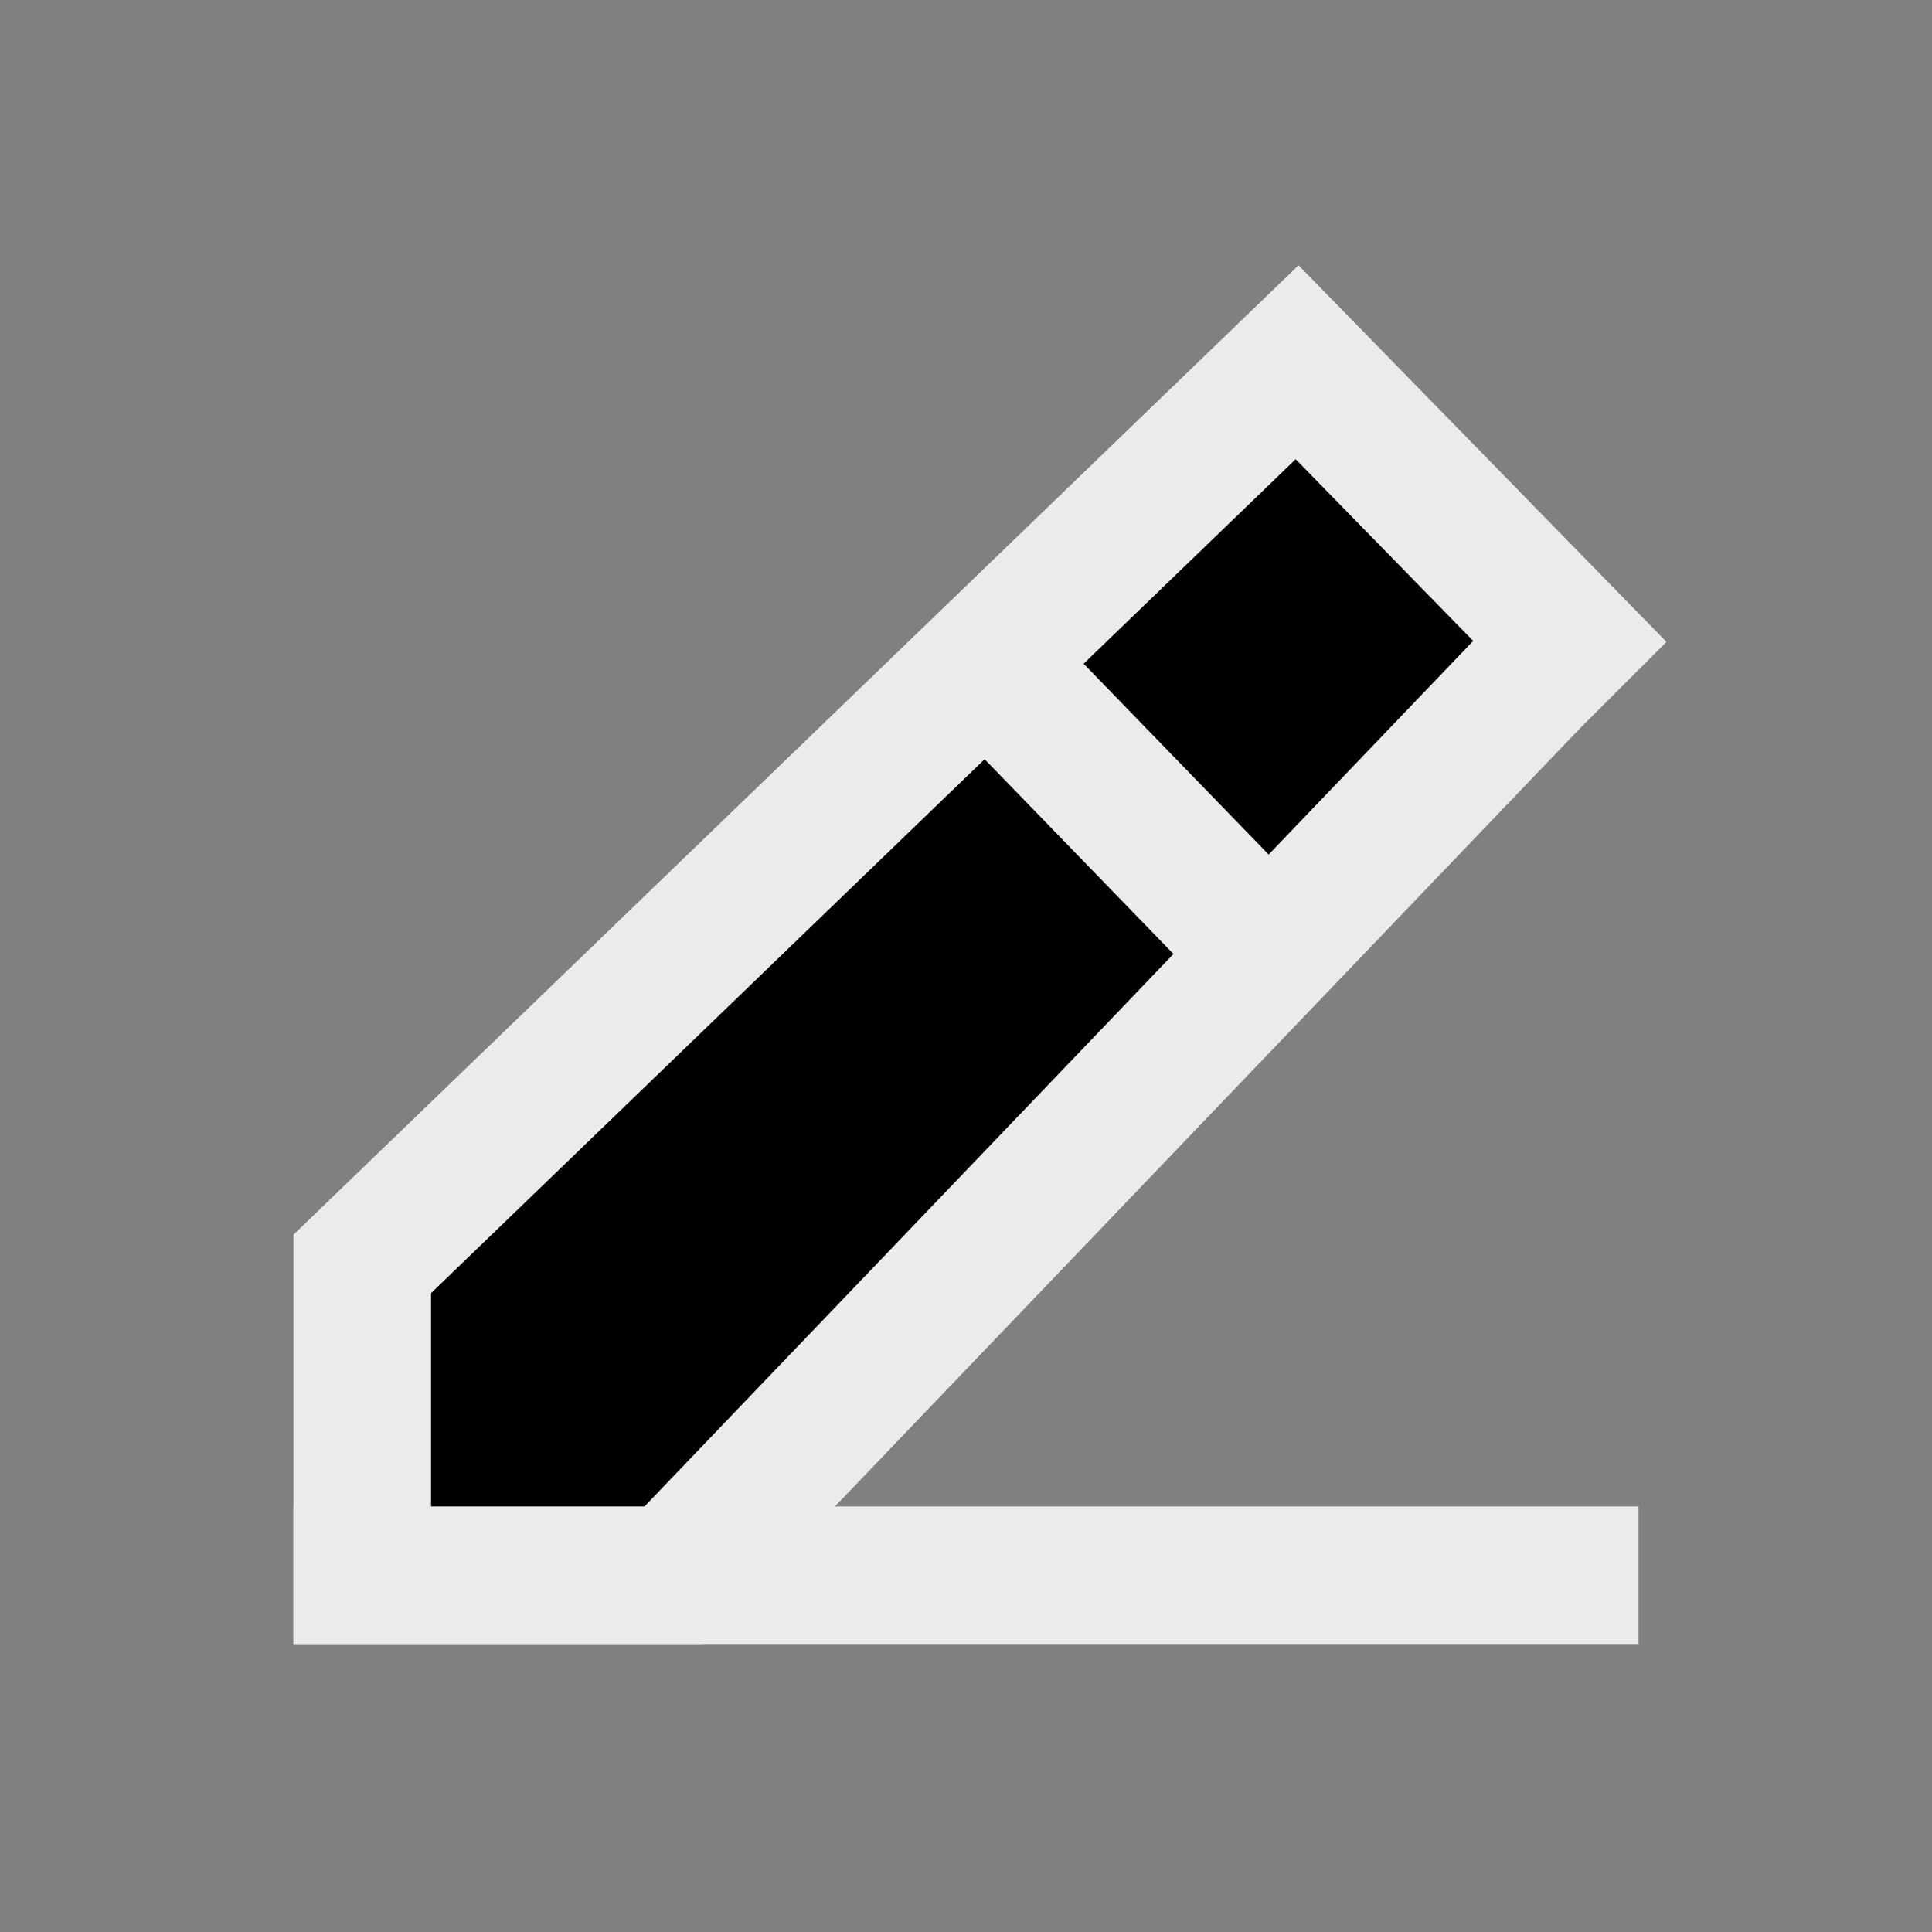 <svg xmlns="http://www.w3.org/2000/svg" width="48" height="48" fill="currentColor" viewBox="0 0 48 48">
  <rect x="0" y="0" width="48" height="48" fill="#808080" stroke="none"/>
  <path stroke="#EBEBEB" stroke-linecap="square" stroke-linejoin="round" stroke-width="3.418" d="M9 39.136h30"/>
  <path stroke="#EBEBEB" stroke-linecap="round" stroke-width="3.418" d="M9 39.136h7.742L38.032 16.9l.968-.967L32.226 9 9 31.402v7.734Z"/>
  <path stroke="#EBEBEB" stroke-linecap="square" stroke-linejoin="round" stroke-width="3.418" d="m25.88 17.87 3.75 3.867"/>
</svg>
